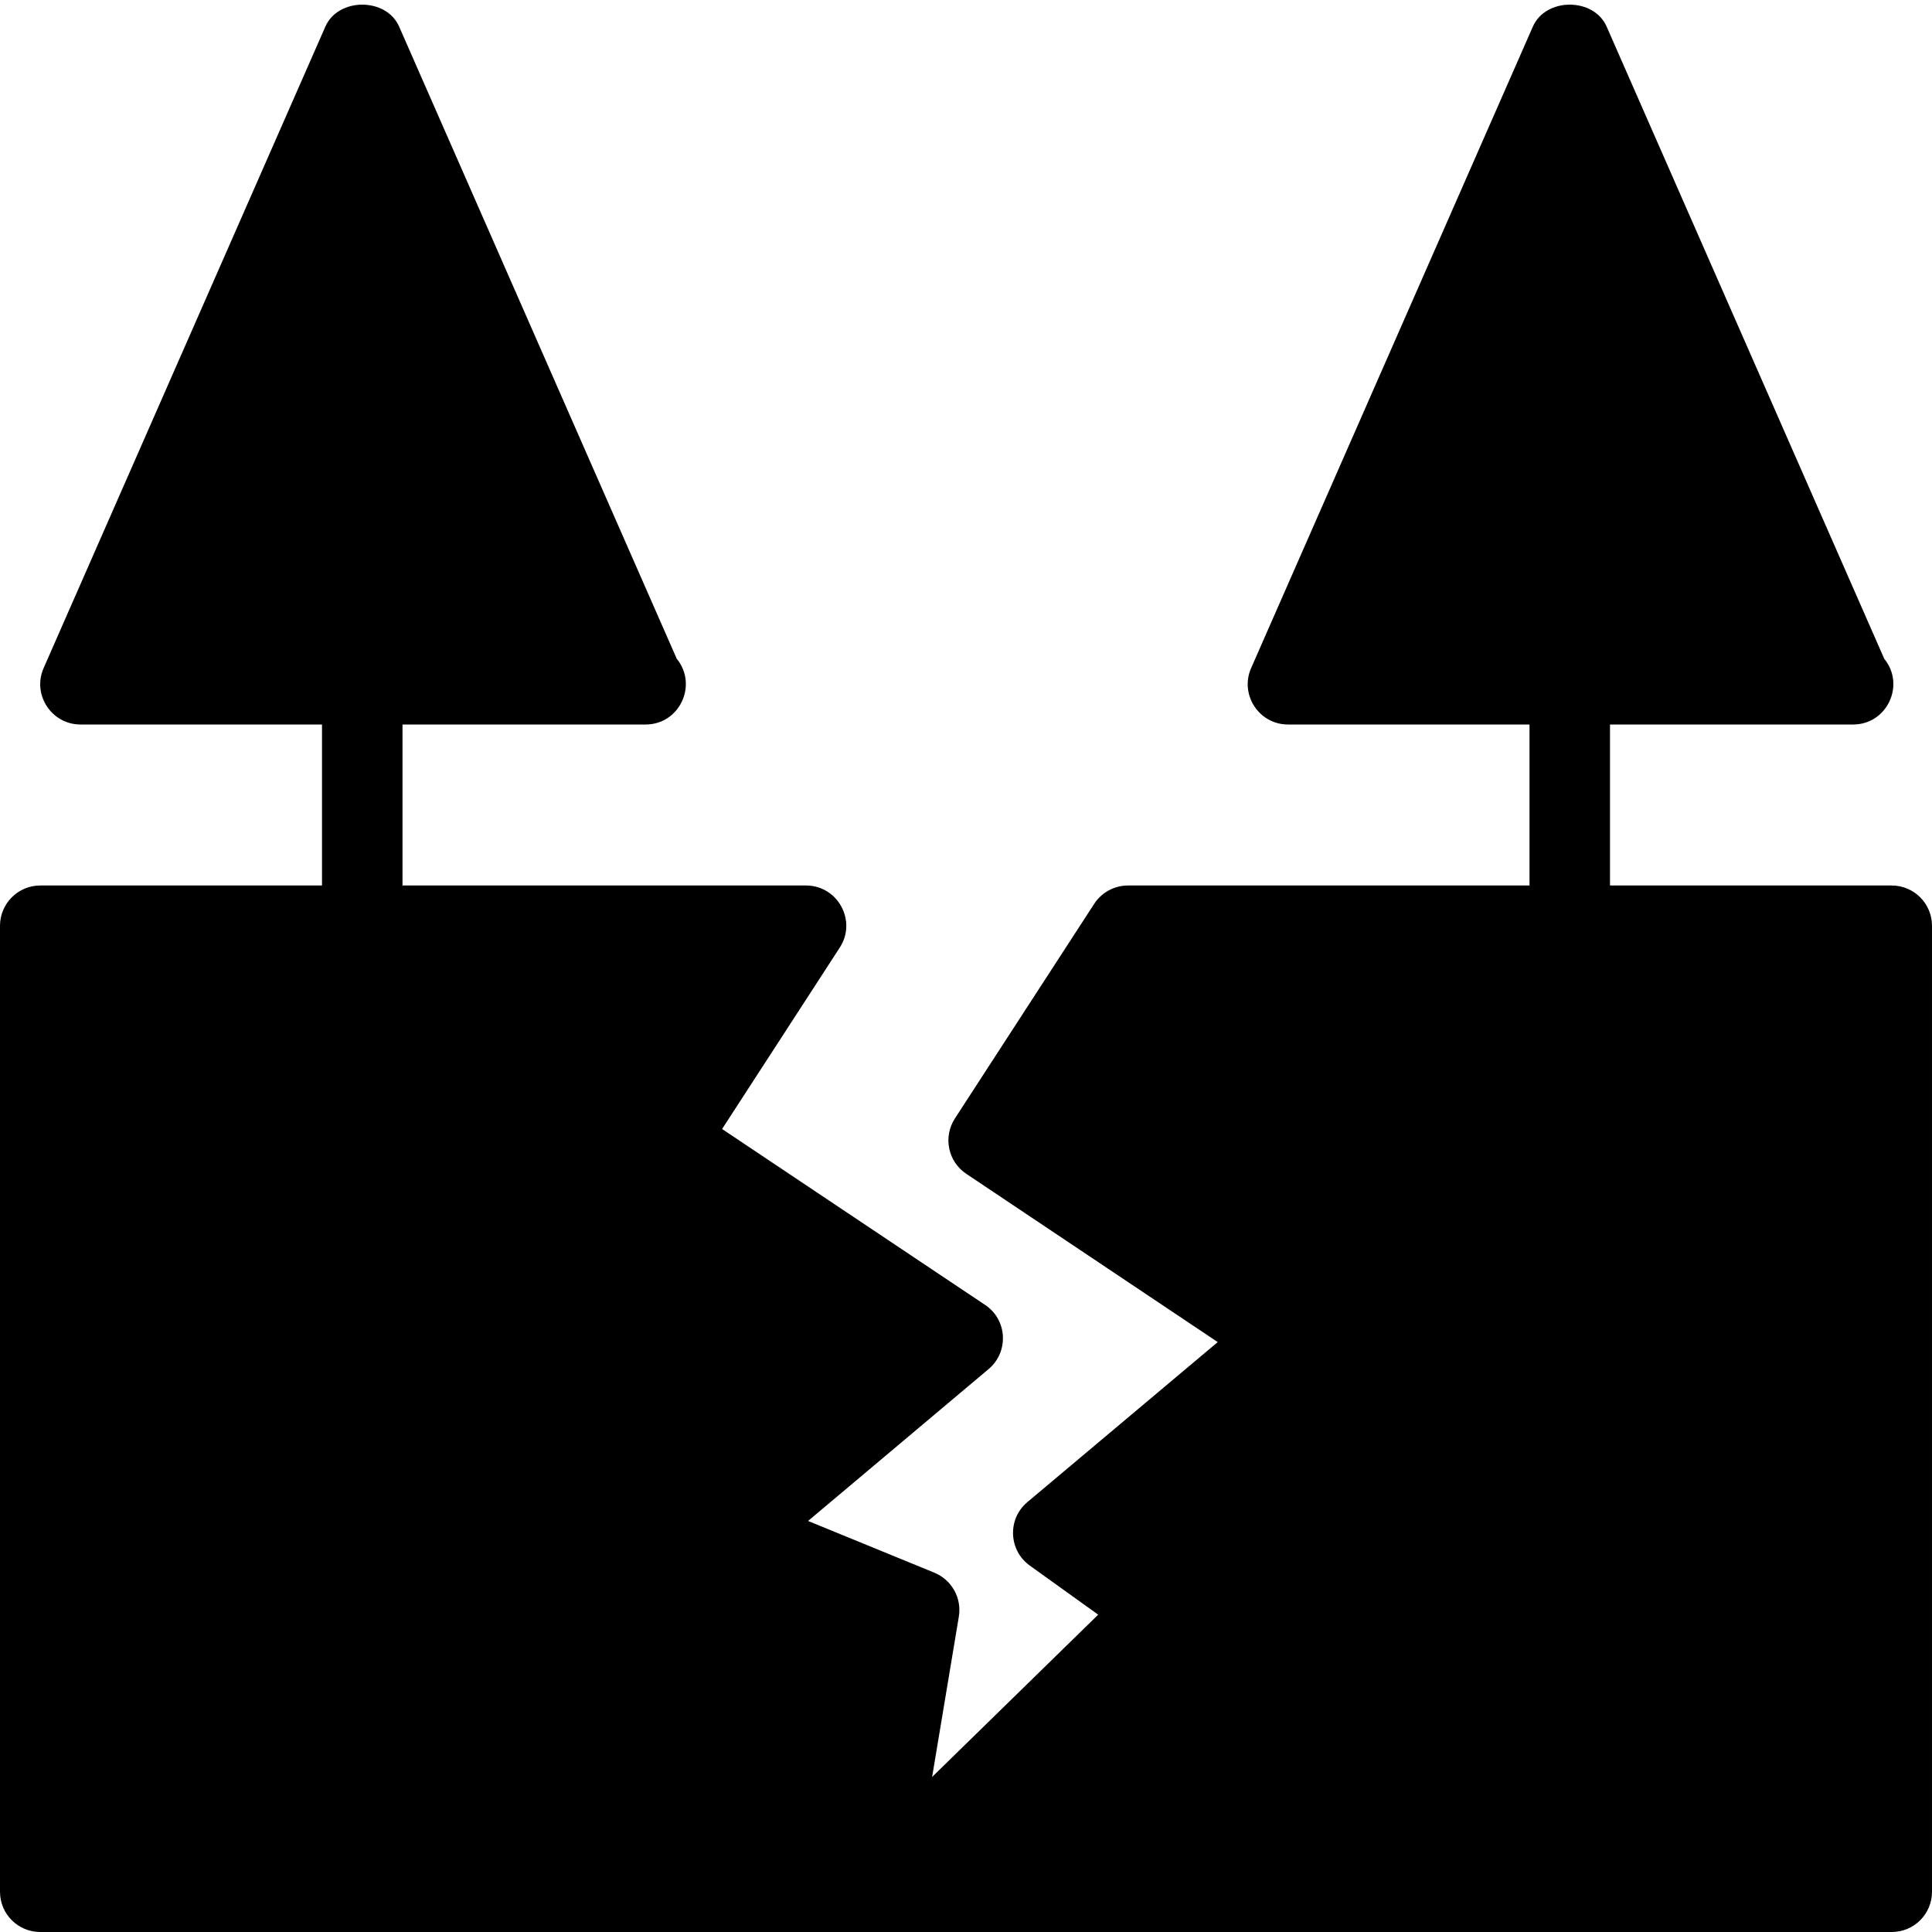 <?xml version="1.0" encoding="utf-8"?>
<!-- Generator: Adobe Illustrator 19.2.1, SVG Export Plug-In . SVG Version: 6.00 Build 0)  -->
<svg version="1.1" xmlns="http://www.w3.org/2000/svg" xmlns:xlink="http://www.w3.org/1999/xlink" x="0px" y="0px" width="24px"
	 height="24px" viewBox="0 0 24 24" enable-background="new 0 0 24 24" xml:space="preserve">
<g id="Filled_Icon">
	<path d="M23.5,11H20V9h3c0.007,0,0.013,0,0.02,0c0.424,0,0.651-0.494,0.387-0.816L19.958,0.33c-0.16-0.363-0.756-0.363-0.916,0
		l-3.5,7.969C15.397,8.629,15.64,9,16,9h3v2h-4.988c-0.169,0-0.327,0.086-0.419,0.227l-1.731,2.667
		c-0.149,0.231-0.086,0.536,0.142,0.688l3.123,2.09l-2.365,1.988c-0.251,0.211-0.232,0.6,0.03,0.788l0.85,0.61l-2.063,2.016
		l0.332-1.992c0.038-0.23-0.087-0.455-0.303-0.545l-1.57-0.643l2.243-1.887c0.252-0.211,0.235-0.612-0.044-0.797l-3.267-2.185
		l1.462-2.254c0.215-0.33-0.023-0.771-0.42-0.771H5V9h3c0.006,0,0.013,0,0.02,0c0.424,0,0.651-0.494,0.387-0.816L4.958,0.33
		c-0.16-0.363-0.756-0.363-0.916,0l-3.5,7.969C0.397,8.629,0.64,9,1,9h3v2H0.5C0.224,11,0,11.225,0,11.5v12
		C0,23.777,0.224,24,0.5,24c8.541,0,14.428,0,23,0c0.276,0,0.5-0.223,0.5-0.5v-12C24,11.225,23.776,11,23.5,11z"/>
</g>
<g id="Invisible_Shape">
	<rect fill="none" width="24" height="24"/>
</g>
</svg>
